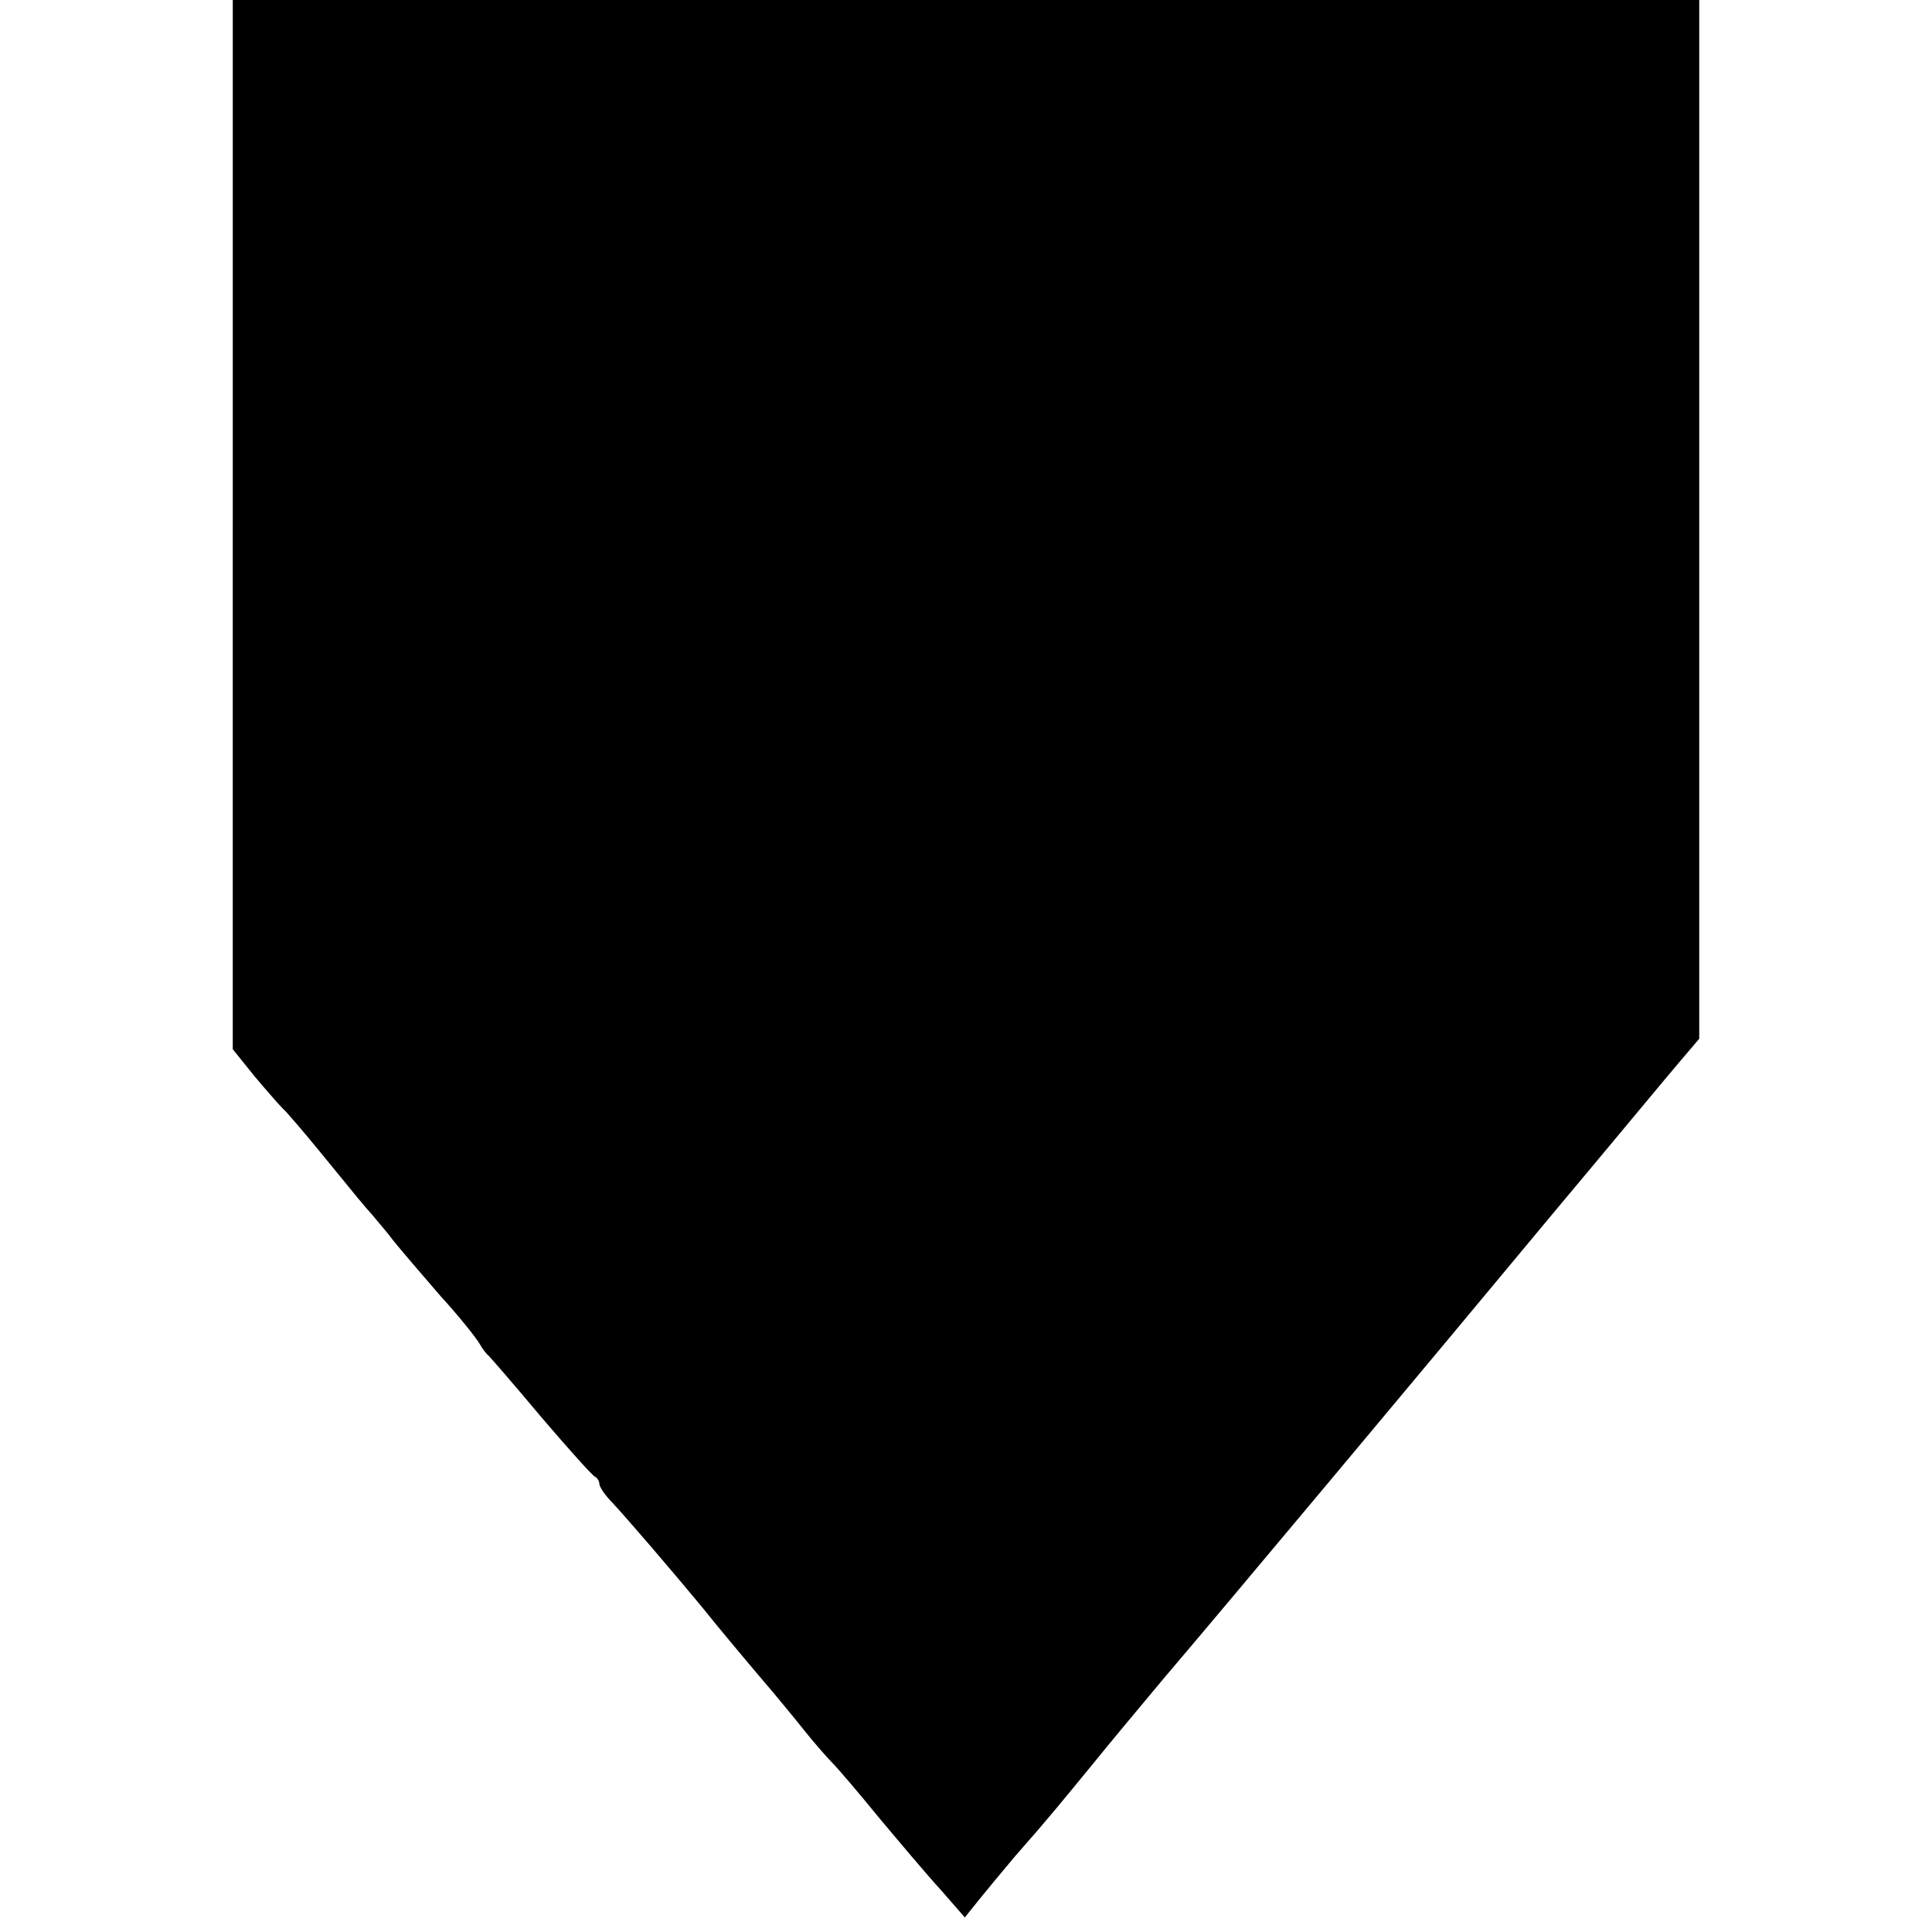 <?xml version="1.0" standalone="no"?>
<!DOCTYPE svg PUBLIC "-//W3C//DTD SVG 20010904//EN"
 "http://www.w3.org/TR/2001/REC-SVG-20010904/DTD/svg10.dtd">
<svg version="1.0" xmlns="http://www.w3.org/2000/svg"
 width="332pt" height="332pt" viewBox="0 0 332 332"
 preserveAspectRatio="xMidYMid meet">
<g transform="translate(0,332) scale(0.1,-0.1)"
fill="#000000" stroke="none">
<path d="M400 2419 l0 -902 37 -46 c21 -25 43 -50 49 -56 6 -5 34 -38 62 -72
71 -87 75 -92 92 -111 8 -10 25 -29 36 -44 12 -15 48 -57 80 -94 33 -36 63
-74 68 -83 5 -9 12 -18 16 -21 3 -3 44 -50 90 -105 47 -55 88 -101 93 -103 4
-2 7 -8 7 -12 0 -5 10 -20 23 -33 26 -28 99 -113 152 -177 32 -40 79 -96 125
-150 8 -10 31 -37 50 -61 19 -24 42 -50 50 -58 9 -9 45 -51 80 -94 36 -43 84
-100 107 -125 l41 -47 24 30 c13 16 41 50 63 76 54 61 79 92 134 159 25 31 80
97 121 146 99 116 447 532 673 804 99 118 194 233 213 255 l34 40 0 893 0 892
-1260 0 -1260 0 0 -901z"/>
</g>
</svg>

